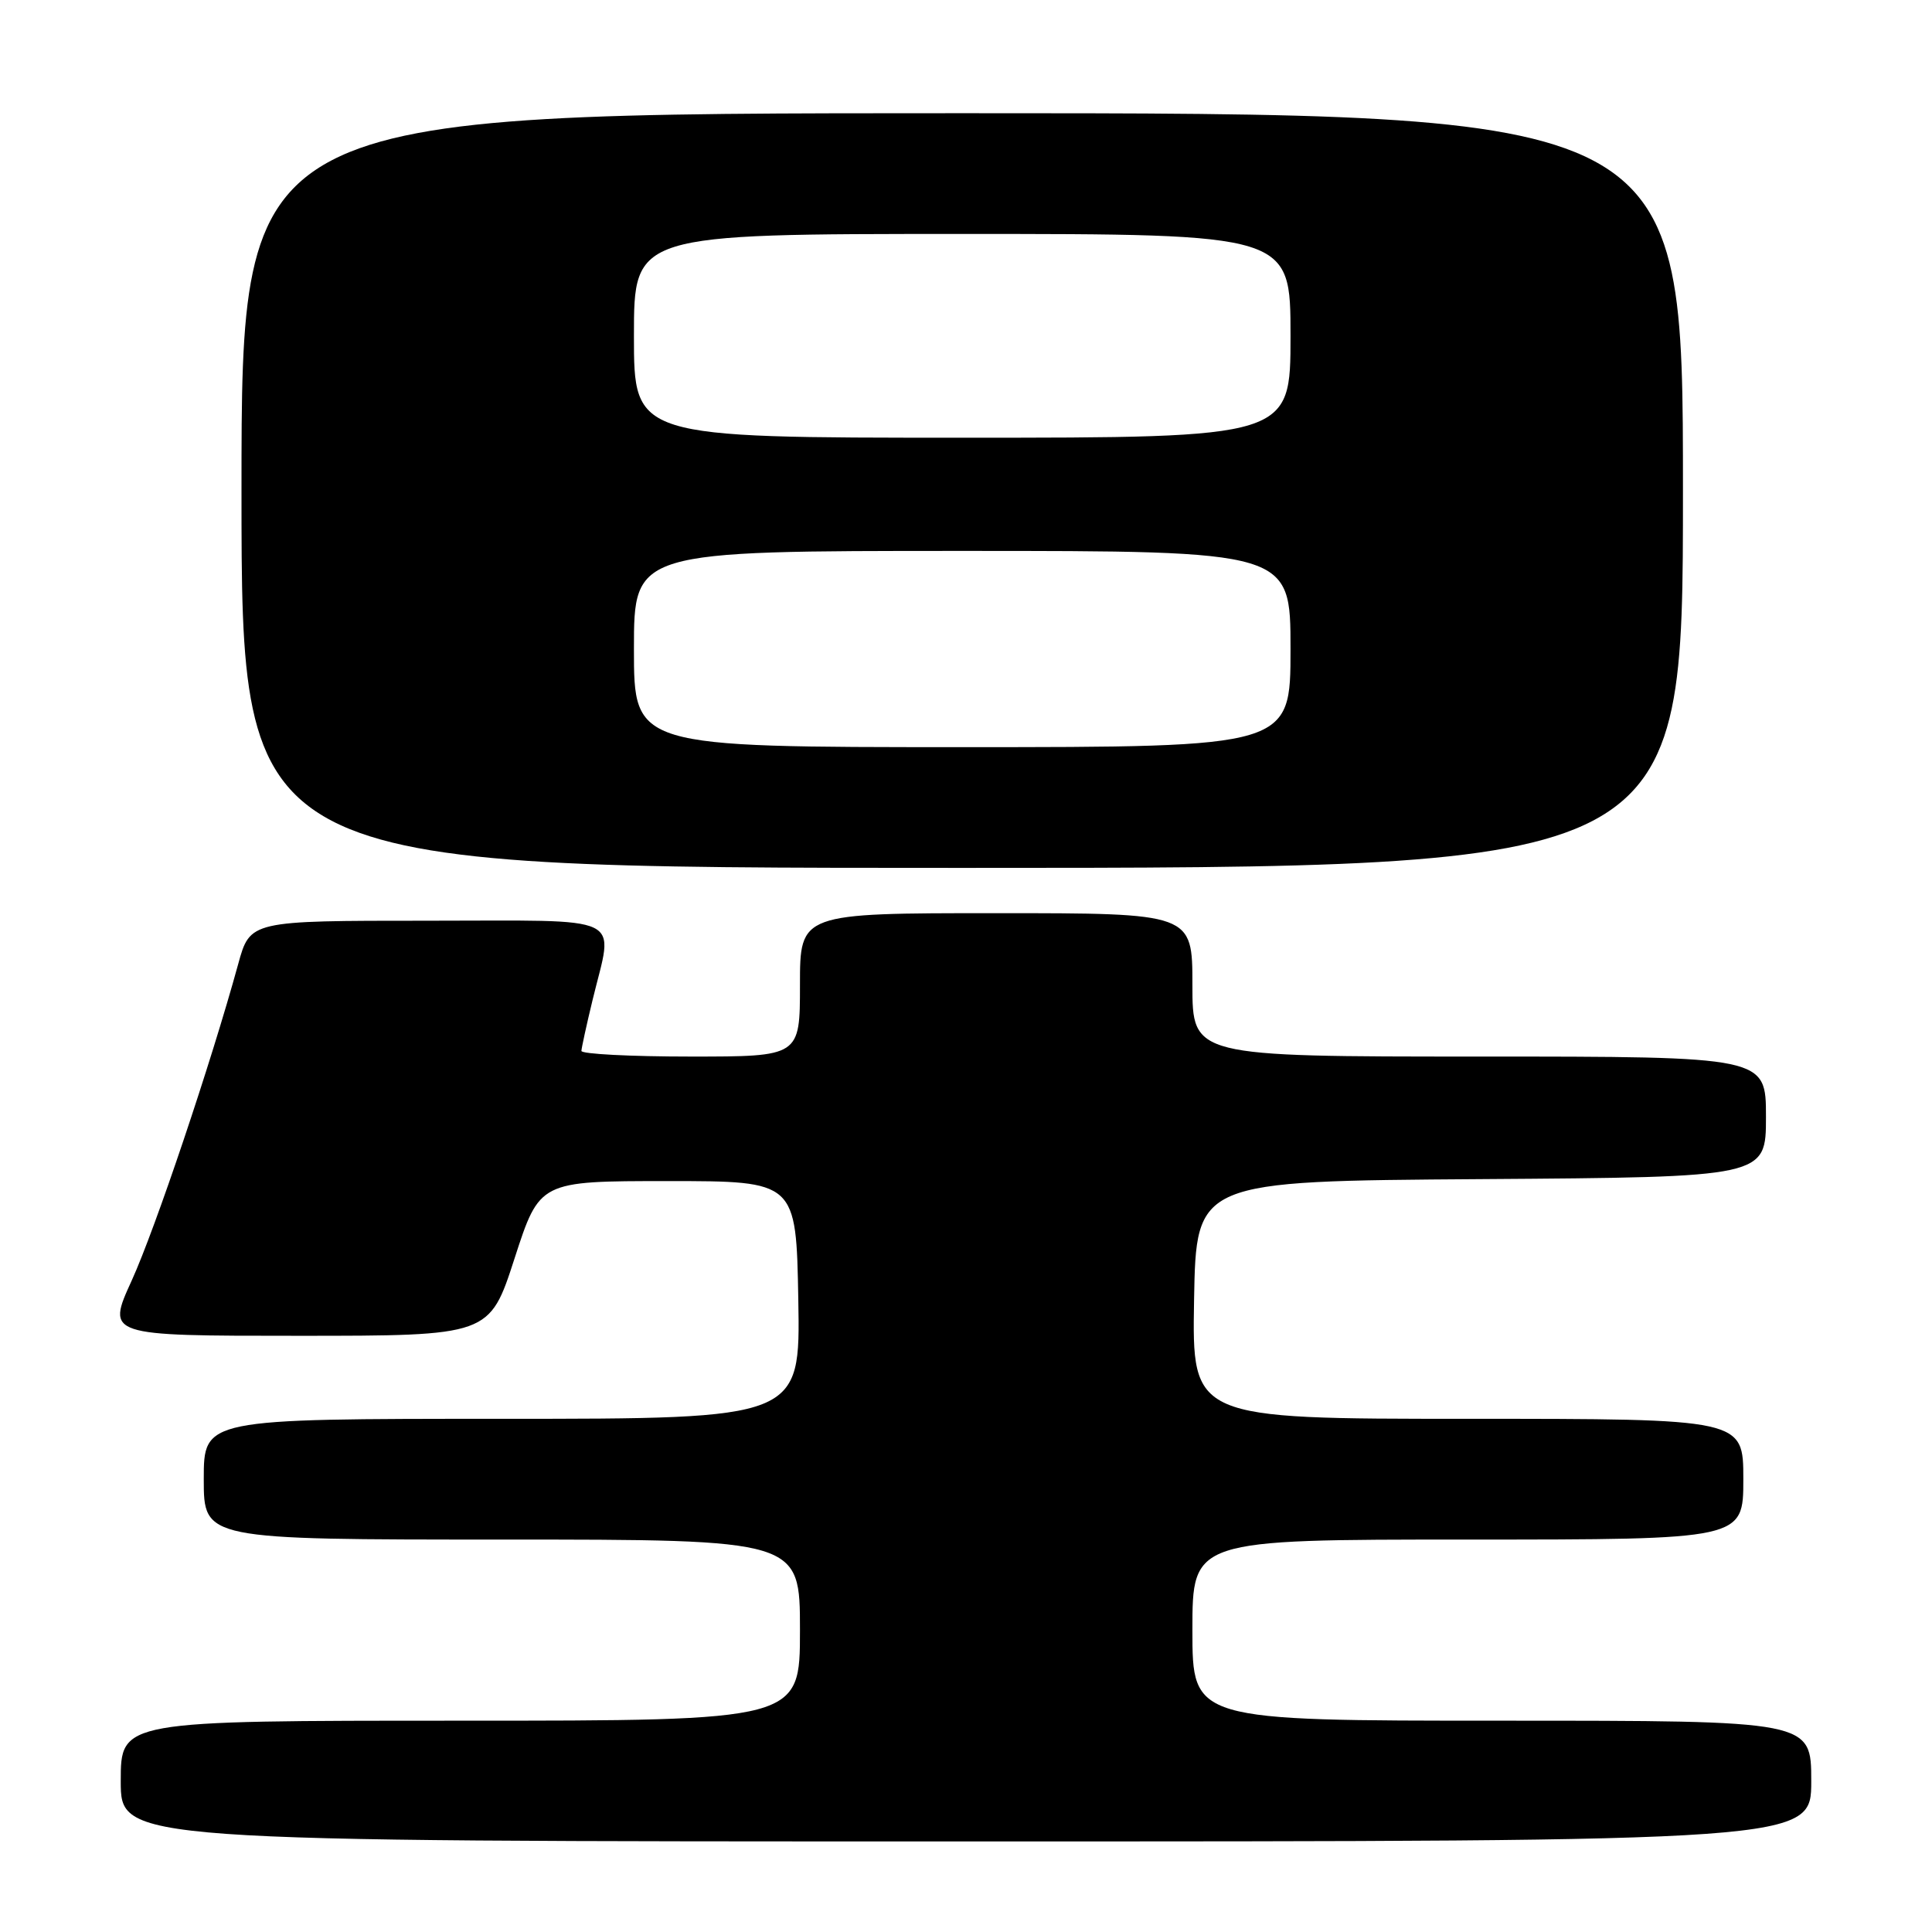 <?xml version="1.0" encoding="UTF-8" standalone="no"?>
<!DOCTYPE svg PUBLIC "-//W3C//DTD SVG 1.1//EN" "http://www.w3.org/Graphics/SVG/1.1/DTD/svg11.dtd" >
<svg xmlns="http://www.w3.org/2000/svg" xmlns:xlink="http://www.w3.org/1999/xlink" version="1.1" viewBox="0 0 256 256">
 <g >
 <path fill="currentColor"
d=" M 240.00 236.00 C 240.00 228.00 240.00 228.00 199.00 228.00 C 158.00 228.00 158.00 228.00 158.00 216.00 C 158.00 204.00 158.00 204.00 194.50 204.00 C 231.00 204.00 231.00 204.00 231.00 196.00 C 231.00 188.00 231.00 188.00 194.47 188.00 C 157.95 188.00 157.95 188.00 158.22 172.25 C 158.50 156.50 158.50 156.50 196.25 156.24 C 234.00 155.98 234.00 155.98 234.00 147.99 C 234.00 140.00 234.00 140.00 196.00 140.00 C 158.00 140.00 158.00 140.00 158.00 130.50 C 158.00 121.00 158.00 121.00 132.00 121.00 C 106.00 121.00 106.00 121.00 106.00 130.50 C 106.00 140.00 106.00 140.00 91.50 140.00 C 83.53 140.00 77.02 139.66 77.04 139.25 C 77.06 138.84 77.72 135.80 78.52 132.50 C 81.30 120.97 83.45 122.00 56.57 122.00 C 33.14 122.00 33.14 122.00 31.56 127.75 C 27.93 140.96 20.57 162.82 17.46 169.66 C 14.11 177.00 14.11 177.00 39.49 177.00 C 64.86 177.00 64.86 177.00 68.18 166.75 C 71.50 156.50 71.50 156.50 88.50 156.50 C 105.50 156.50 105.50 156.50 105.78 172.25 C 106.05 188.00 106.05 188.00 66.53 188.00 C 27.00 188.00 27.00 188.00 27.00 196.00 C 27.00 204.00 27.00 204.00 66.50 204.00 C 106.00 204.00 106.00 204.00 106.00 216.00 C 106.00 228.00 106.00 228.00 61.00 228.00 C 16.00 228.00 16.00 228.00 16.00 236.00 C 16.00 244.00 16.00 244.00 128.00 244.00 C 240.00 244.00 240.00 244.00 240.00 236.00 Z  M 223.00 65.00 C 223.00 15.00 223.00 15.00 127.50 15.00 C 32.00 15.00 32.00 15.00 32.00 65.00 C 32.00 115.00 32.00 115.00 127.50 115.00 C 223.00 115.00 223.00 115.00 223.00 65.00 Z  M 84.00 86.00 C 84.00 73.00 84.00 73.00 127.50 73.00 C 171.00 73.00 171.00 73.00 171.00 86.00 C 171.00 99.00 171.00 99.00 127.50 99.00 C 84.00 99.00 84.00 99.00 84.00 86.00 Z  M 84.00 44.50 C 84.00 31.00 84.00 31.00 127.50 31.00 C 171.00 31.00 171.00 31.00 171.00 44.50 C 171.00 58.00 171.00 58.00 127.50 58.00 C 84.00 58.00 84.00 58.00 84.00 44.50 Z "/>
</g>
</svg>